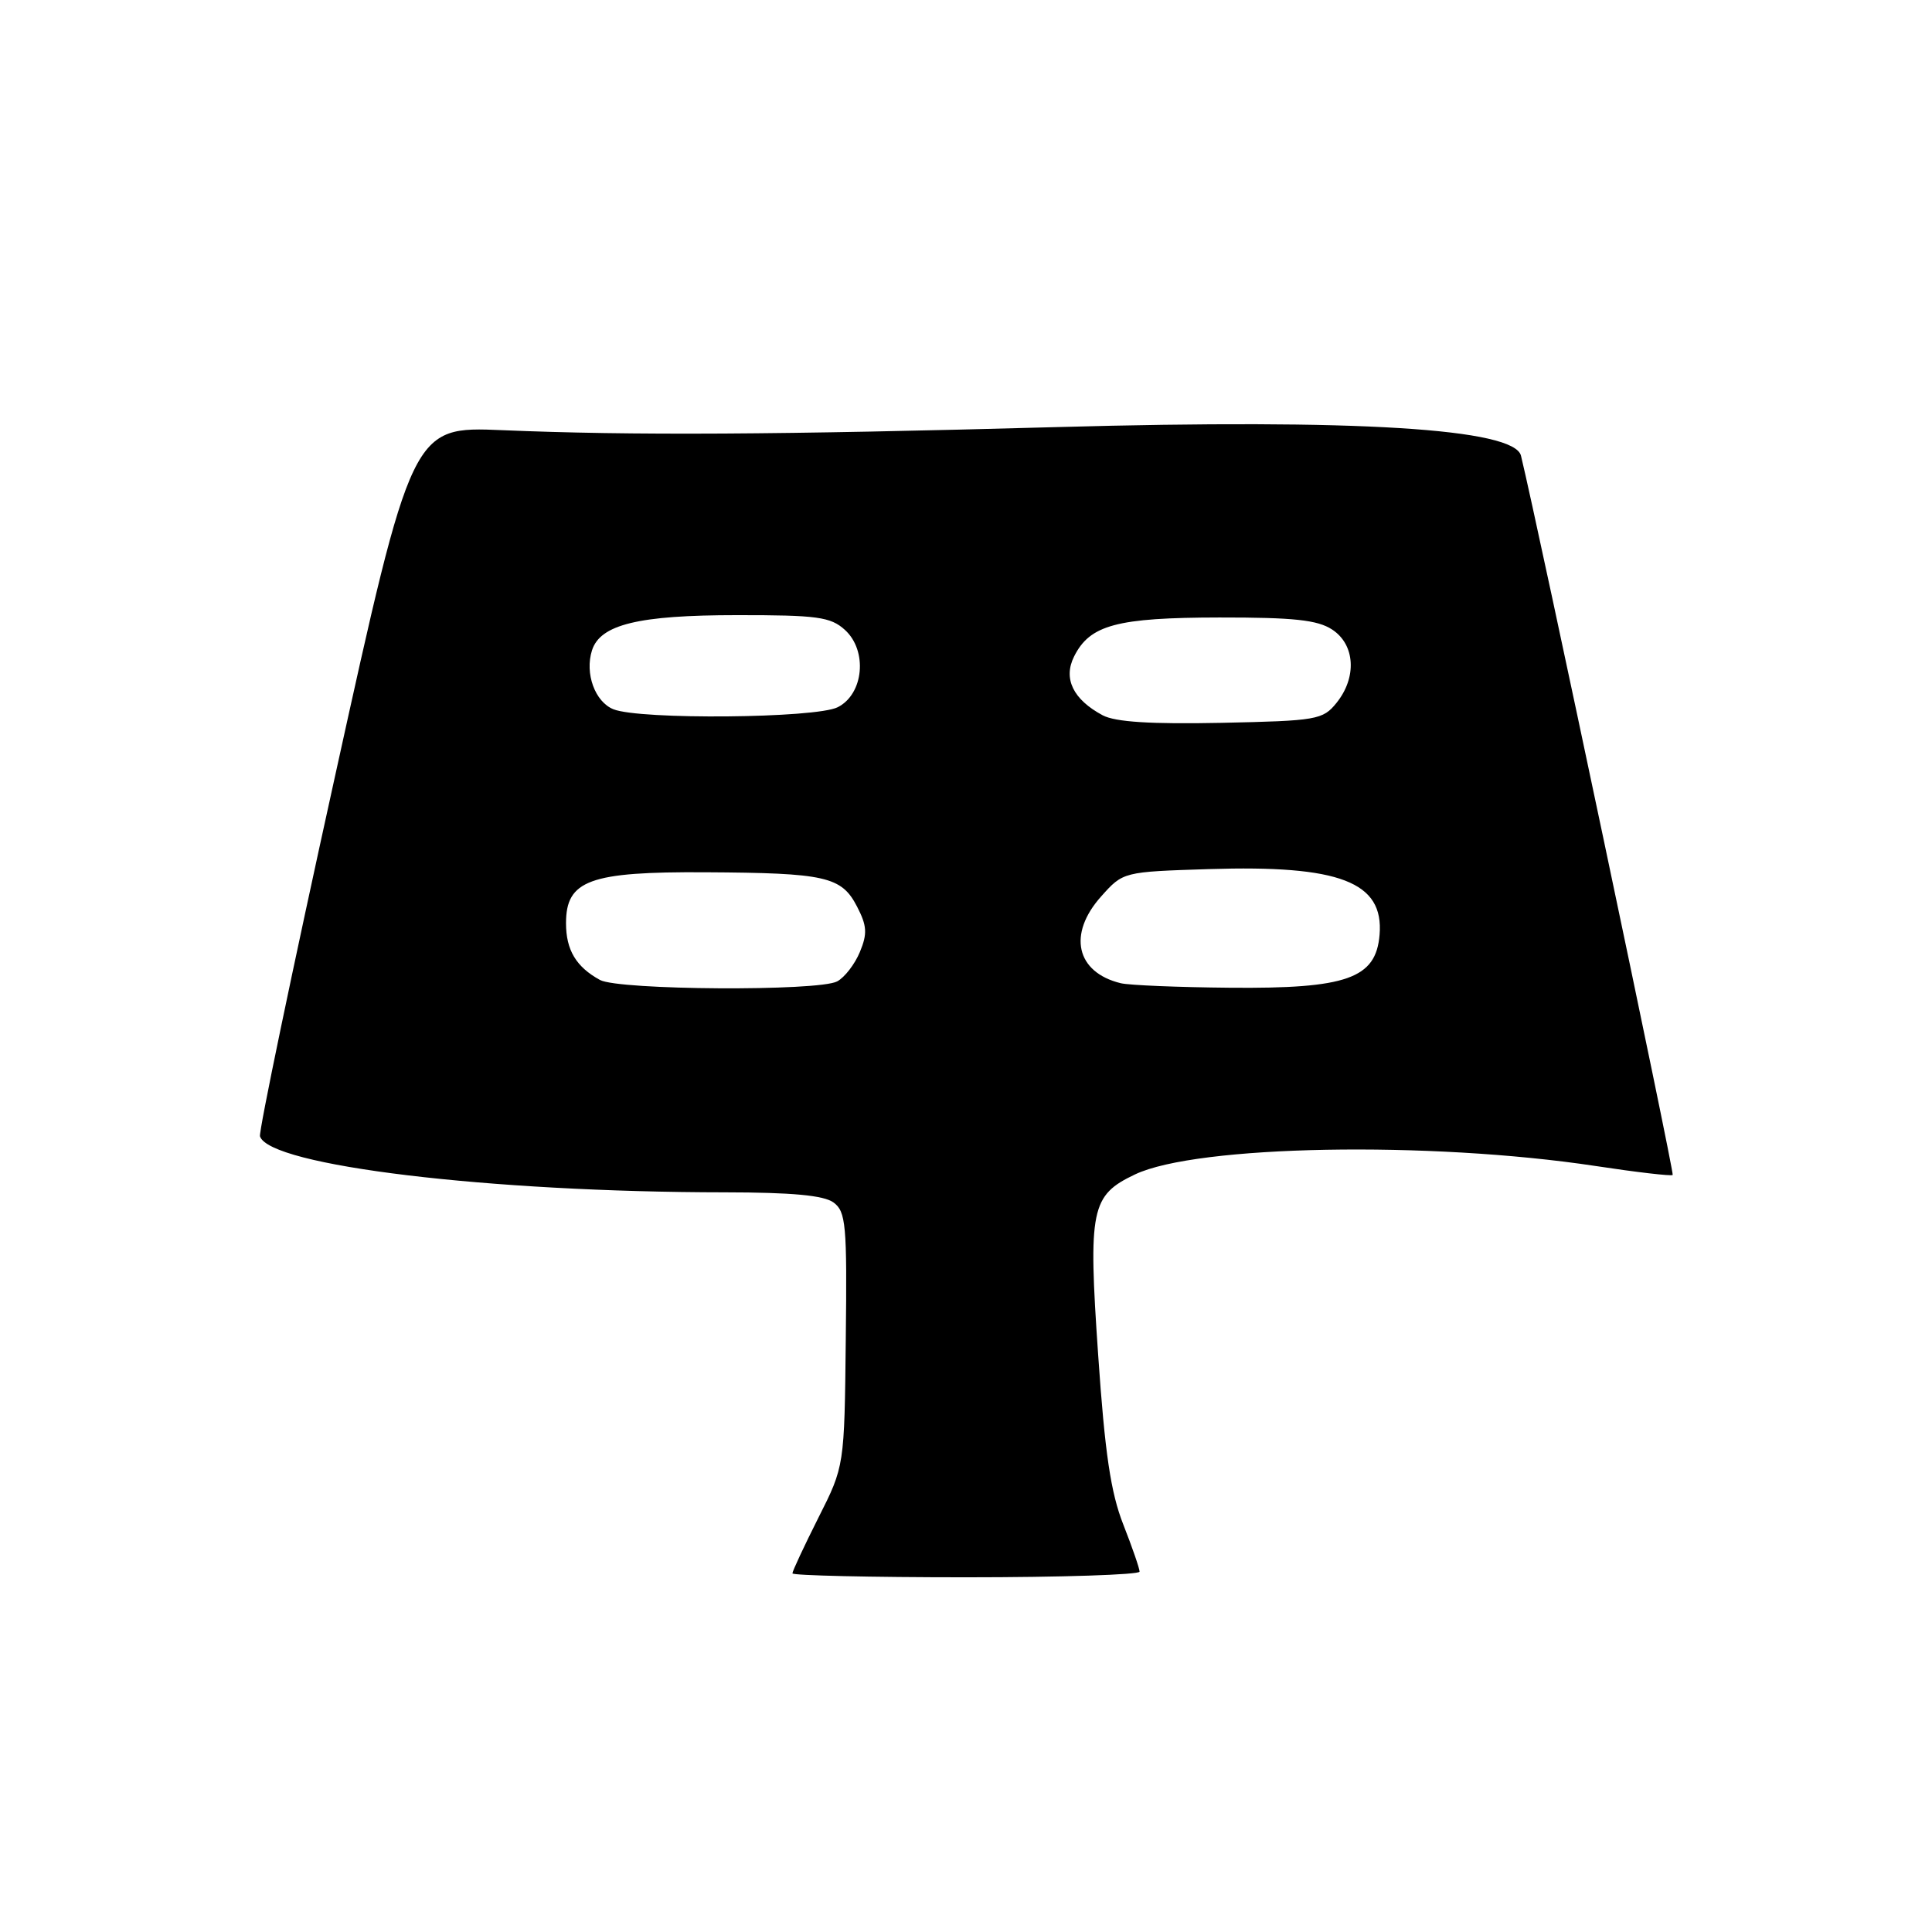 <?xml version="1.0" encoding="UTF-8" standalone="no"?>
<!DOCTYPE svg PUBLIC "-//W3C//DTD SVG 1.1//EN" "http://www.w3.org/Graphics/SVG/1.1/DTD/svg11.dtd" >
<svg xmlns="http://www.w3.org/2000/svg" xmlns:xlink="http://www.w3.org/1999/xlink" version="1.1" viewBox="0 0 256 256">
 <g >
 <path fill="currentColor"
d=" M 151.00 208.25 C 151.00 207.84 150.03 205.03 148.84 202.00 C 147.18 197.79 146.40 192.53 145.51 179.50 C 144.18 160.19 144.55 158.39 150.41 155.61 C 158.59 151.73 189.37 151.17 211.42 154.50 C 216.87 155.33 221.47 155.86 221.64 155.69 C 221.89 155.45 203.82 69.79 201.54 60.39 C 200.67 56.78 179.87 55.49 140.10 56.59 C 103.01 57.61 83.73 57.72 66.55 57.00 C 54.60 56.50 54.60 56.50 44.36 103.00 C 38.72 128.57 34.27 149.98 34.45 150.57 C 35.70 154.46 64.80 157.97 96.06 157.99 C 104.93 158.00 109.15 158.39 110.44 159.33 C 112.09 160.54 112.25 162.24 112.07 177.47 C 111.89 194.28 111.89 194.28 108.44 201.11 C 106.55 204.87 105.00 208.19 105.00 208.48 C 105.00 208.76 115.35 209.00 128.00 209.00 C 140.65 209.00 151.00 208.66 151.00 208.25 Z  M 79.50 129.85 C 76.34 128.12 75.00 125.88 75.00 122.33 C 75.00 116.63 78.12 115.49 93.46 115.58 C 109.41 115.67 111.50 116.14 113.56 120.12 C 114.88 122.67 114.95 123.71 113.94 126.14 C 113.27 127.76 111.92 129.51 110.93 130.04 C 108.44 131.37 82.00 131.21 79.50 129.85 Z  M 148.50 130.28 C 142.59 128.84 141.44 123.77 145.91 118.78 C 148.82 115.52 148.82 115.52 160.18 115.16 C 177.54 114.61 183.39 116.86 182.80 123.87 C 182.32 129.66 178.46 131.02 163.00 130.88 C 156.12 130.82 149.60 130.55 148.50 130.28 Z  M 146.11 94.78 C 142.20 92.69 140.85 89.93 142.32 86.99 C 144.41 82.80 147.97 81.84 161.58 81.82 C 171.42 81.81 174.57 82.14 176.52 83.42 C 179.57 85.42 179.82 89.76 177.09 93.14 C 175.28 95.38 174.49 95.51 161.84 95.78 C 152.47 95.97 147.79 95.67 146.11 94.78 Z  M 81.28 93.98 C 78.84 93.00 77.47 89.24 78.44 86.18 C 79.53 82.75 84.59 81.51 97.64 81.51 C 108.28 81.50 110.05 81.74 111.94 83.45 C 114.99 86.20 114.46 91.97 111.00 93.71 C 108.09 95.18 84.78 95.39 81.28 93.98 Z "/>
</g>
</svg>